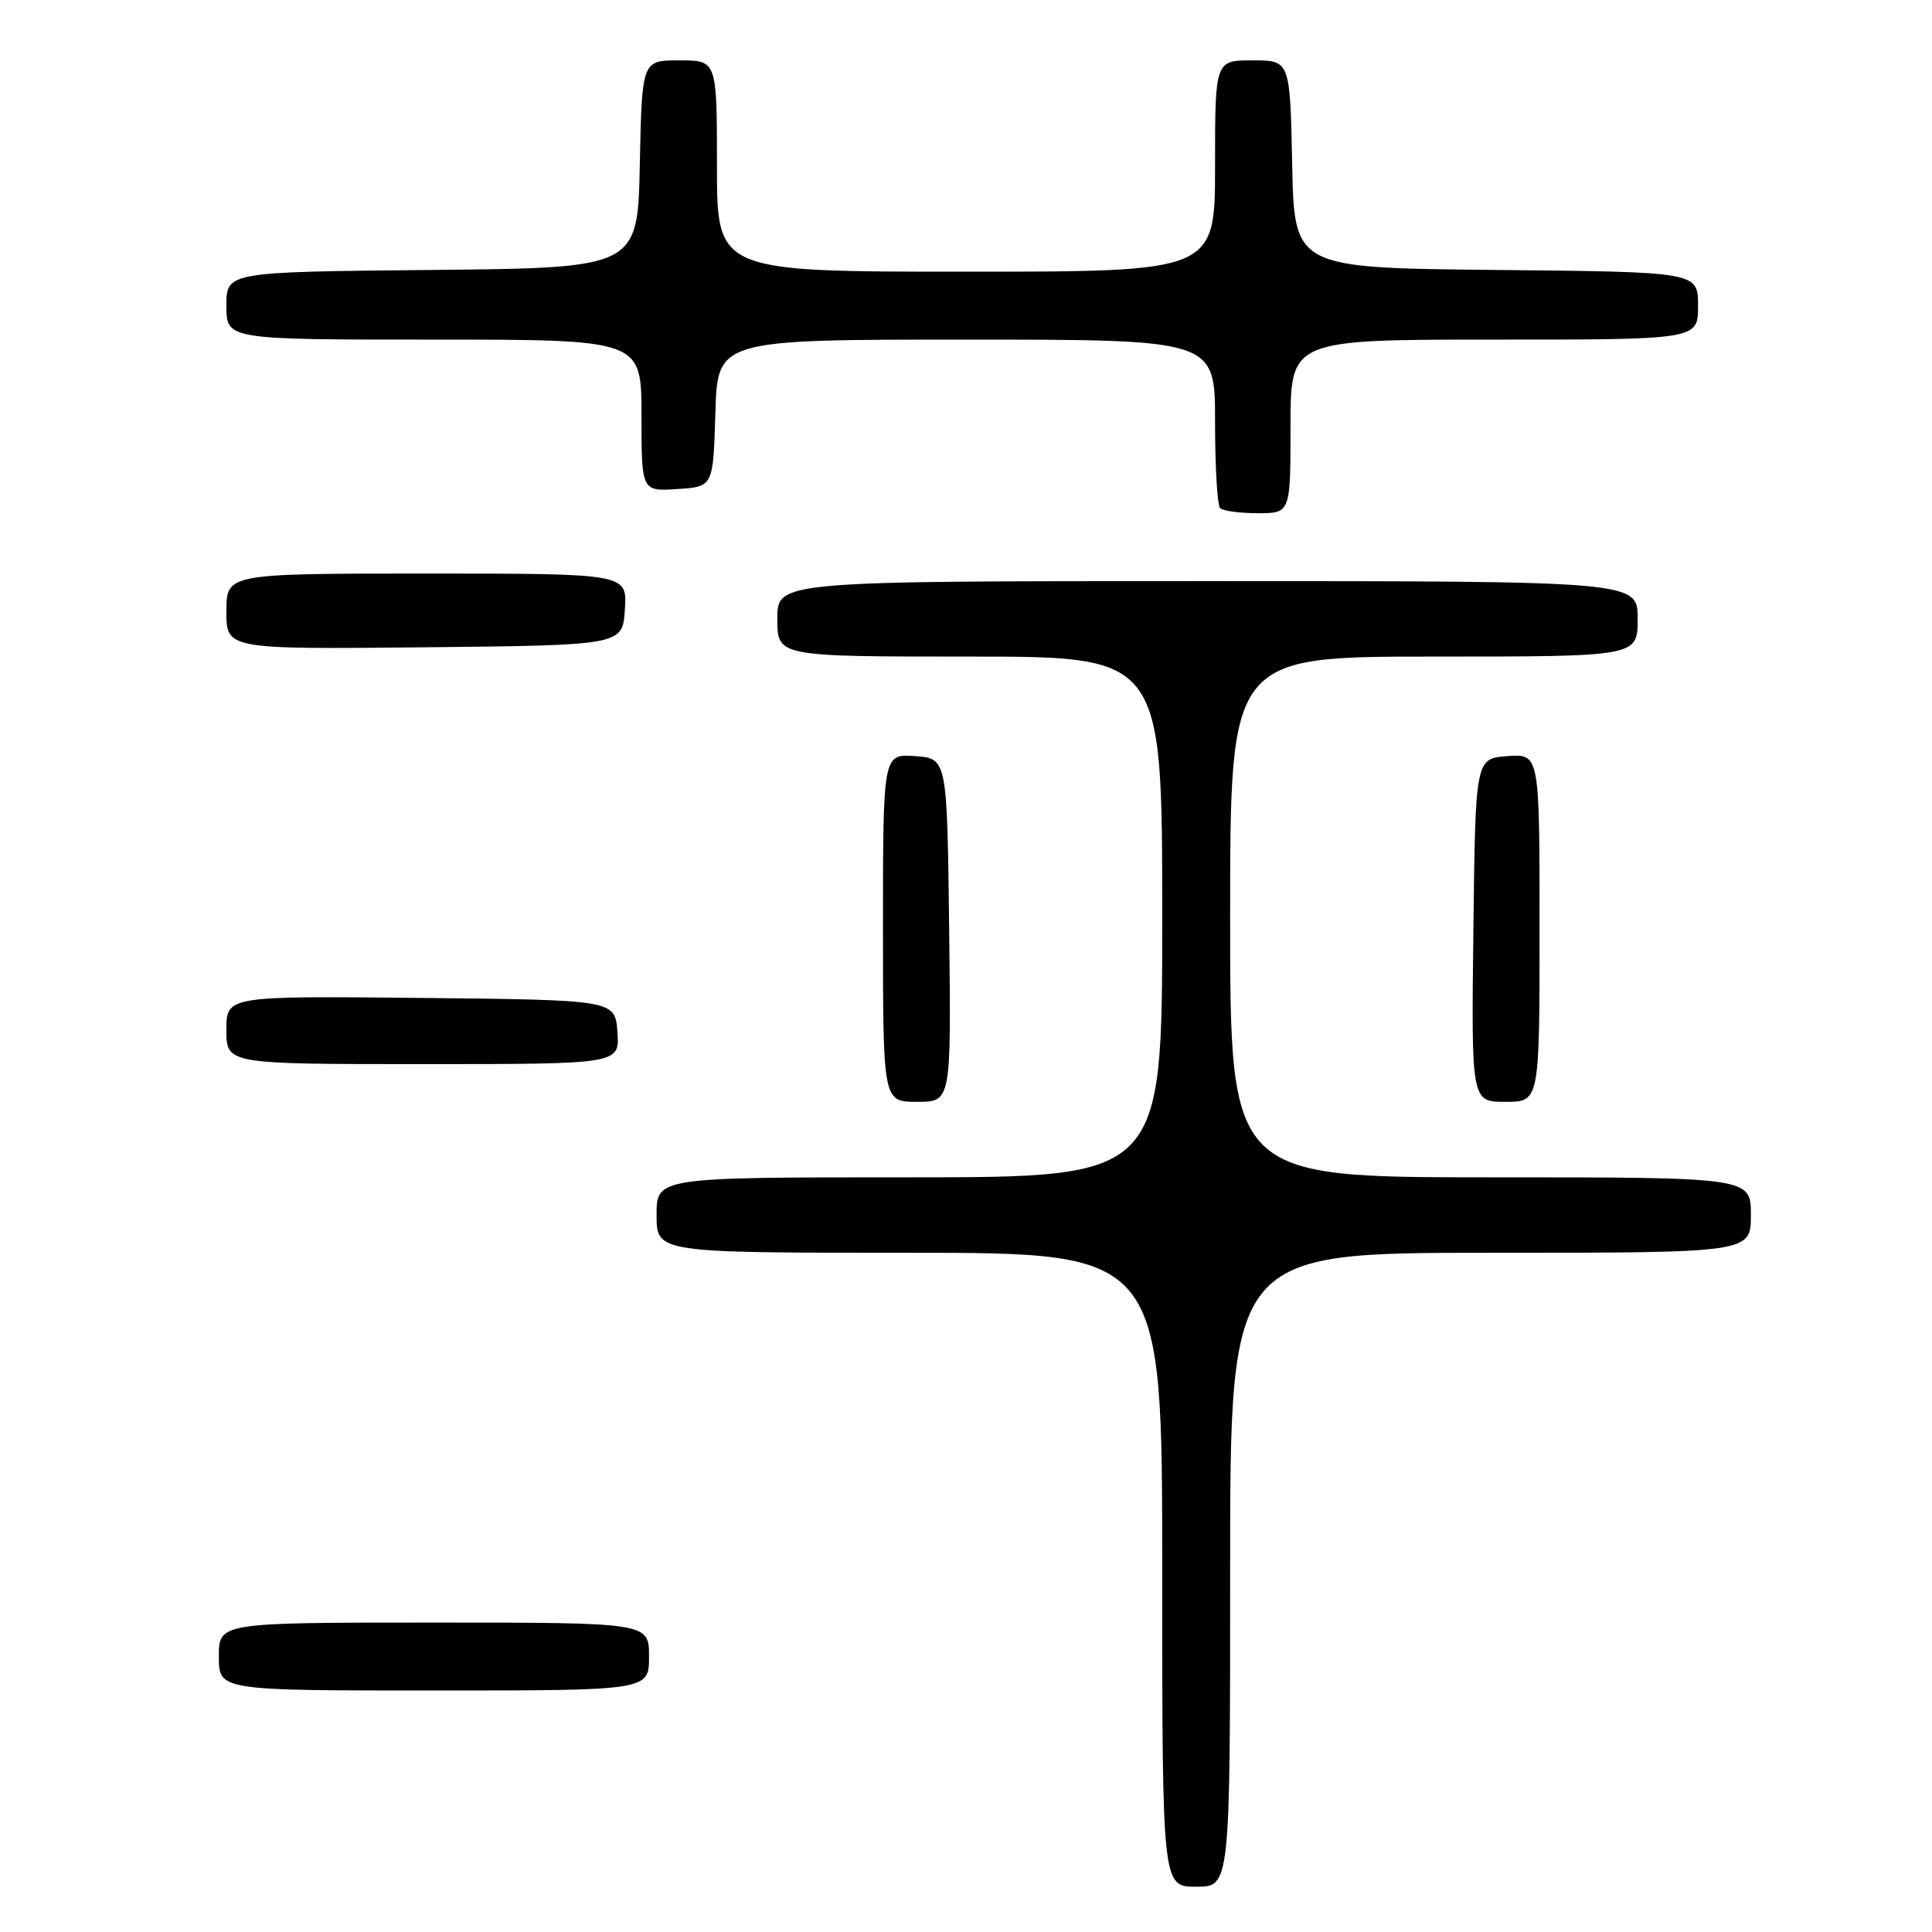<?xml version="1.0" encoding="UTF-8" standalone="no"?>
<!DOCTYPE svg PUBLIC "-//W3C//DTD SVG 1.1//EN" "http://www.w3.org/Graphics/SVG/1.1/DTD/svg11.dtd" >
<svg xmlns="http://www.w3.org/2000/svg" xmlns:xlink="http://www.w3.org/1999/xlink" version="1.1" viewBox="0 0 256 256">
 <g >
 <path fill="currentColor"
d=" M 163.00 208.00 C 163.00 166.00 163.00 166.00 197.50 166.00 C 232.00 166.00 232.00 166.00 232.00 161.00 C 232.00 156.00 232.00 156.00 197.50 156.00 C 163.00 156.00 163.00 156.00 163.00 121.50 C 163.00 87.00 163.00 87.00 190.00 87.00 C 217.00 87.00 217.00 87.00 217.00 82.00 C 217.00 77.00 217.00 77.00 160.00 77.00 C 103.00 77.00 103.00 77.00 103.00 82.00 C 103.00 87.00 103.00 87.00 128.50 87.00 C 154.00 87.00 154.00 87.00 154.00 121.50 C 154.00 156.00 154.00 156.00 120.50 156.00 C 87.00 156.00 87.00 156.00 87.00 161.00 C 87.00 166.00 87.00 166.00 120.50 166.00 C 154.00 166.00 154.00 166.00 154.00 208.00 C 154.00 250.00 154.00 250.00 158.50 250.00 C 163.00 250.00 163.00 250.00 163.00 208.00 Z  M 86.00 219.50 C 86.00 215.00 86.00 215.00 57.50 215.00 C 29.00 215.00 29.00 215.00 29.00 219.50 C 29.00 224.00 29.00 224.00 57.50 224.00 C 86.00 224.00 86.00 224.00 86.00 219.50 Z  M 125.77 123.25 C 125.50 100.50 125.50 100.50 121.25 100.19 C 117.00 99.89 117.00 99.89 117.00 122.94 C 117.00 146.00 117.00 146.00 121.52 146.00 C 126.04 146.00 126.04 146.00 125.77 123.25 Z  M 204.00 122.94 C 204.00 99.89 204.00 99.89 199.75 100.19 C 195.50 100.50 195.50 100.50 195.23 123.25 C 194.96 146.00 194.96 146.00 199.48 146.00 C 204.00 146.00 204.00 146.00 204.00 122.94 Z  M 81.81 136.75 C 81.50 132.50 81.50 132.50 55.75 132.23 C 30.00 131.97 30.00 131.97 30.00 136.48 C 30.00 141.00 30.00 141.00 56.06 141.00 C 82.11 141.00 82.11 141.00 81.81 136.75 Z  M 82.80 80.75 C 83.11 76.00 83.11 76.00 56.55 76.00 C 30.00 76.00 30.00 76.00 30.00 81.02 C 30.00 86.03 30.00 86.03 56.25 85.77 C 82.50 85.50 82.50 85.50 82.80 80.75 Z  M 171.00 56.50 C 171.00 45.00 171.00 45.00 198.00 45.00 C 225.00 45.00 225.00 45.00 225.00 40.52 C 225.00 36.03 225.00 36.03 198.25 35.77 C 171.50 35.50 171.50 35.50 171.22 21.75 C 170.94 8.00 170.94 8.00 165.97 8.00 C 161.00 8.00 161.00 8.00 161.00 22.00 C 161.00 36.00 161.00 36.00 128.00 36.00 C 95.00 36.00 95.00 36.00 95.00 22.00 C 95.00 8.00 95.00 8.00 90.03 8.00 C 85.06 8.00 85.06 8.00 84.78 21.75 C 84.50 35.50 84.50 35.50 57.25 35.77 C 30.00 36.03 30.00 36.03 30.00 40.52 C 30.00 45.00 30.00 45.00 57.50 45.00 C 85.00 45.00 85.00 45.00 85.00 55.05 C 85.00 65.11 85.00 65.11 89.75 64.80 C 94.50 64.50 94.50 64.50 94.79 54.75 C 95.07 45.00 95.07 45.00 128.04 45.00 C 161.00 45.00 161.00 45.00 161.00 55.83 C 161.00 61.79 161.30 66.97 161.67 67.33 C 162.03 67.70 164.28 68.00 166.67 68.00 C 171.00 68.00 171.00 68.00 171.00 56.50 Z "/>
</g>
</svg>
